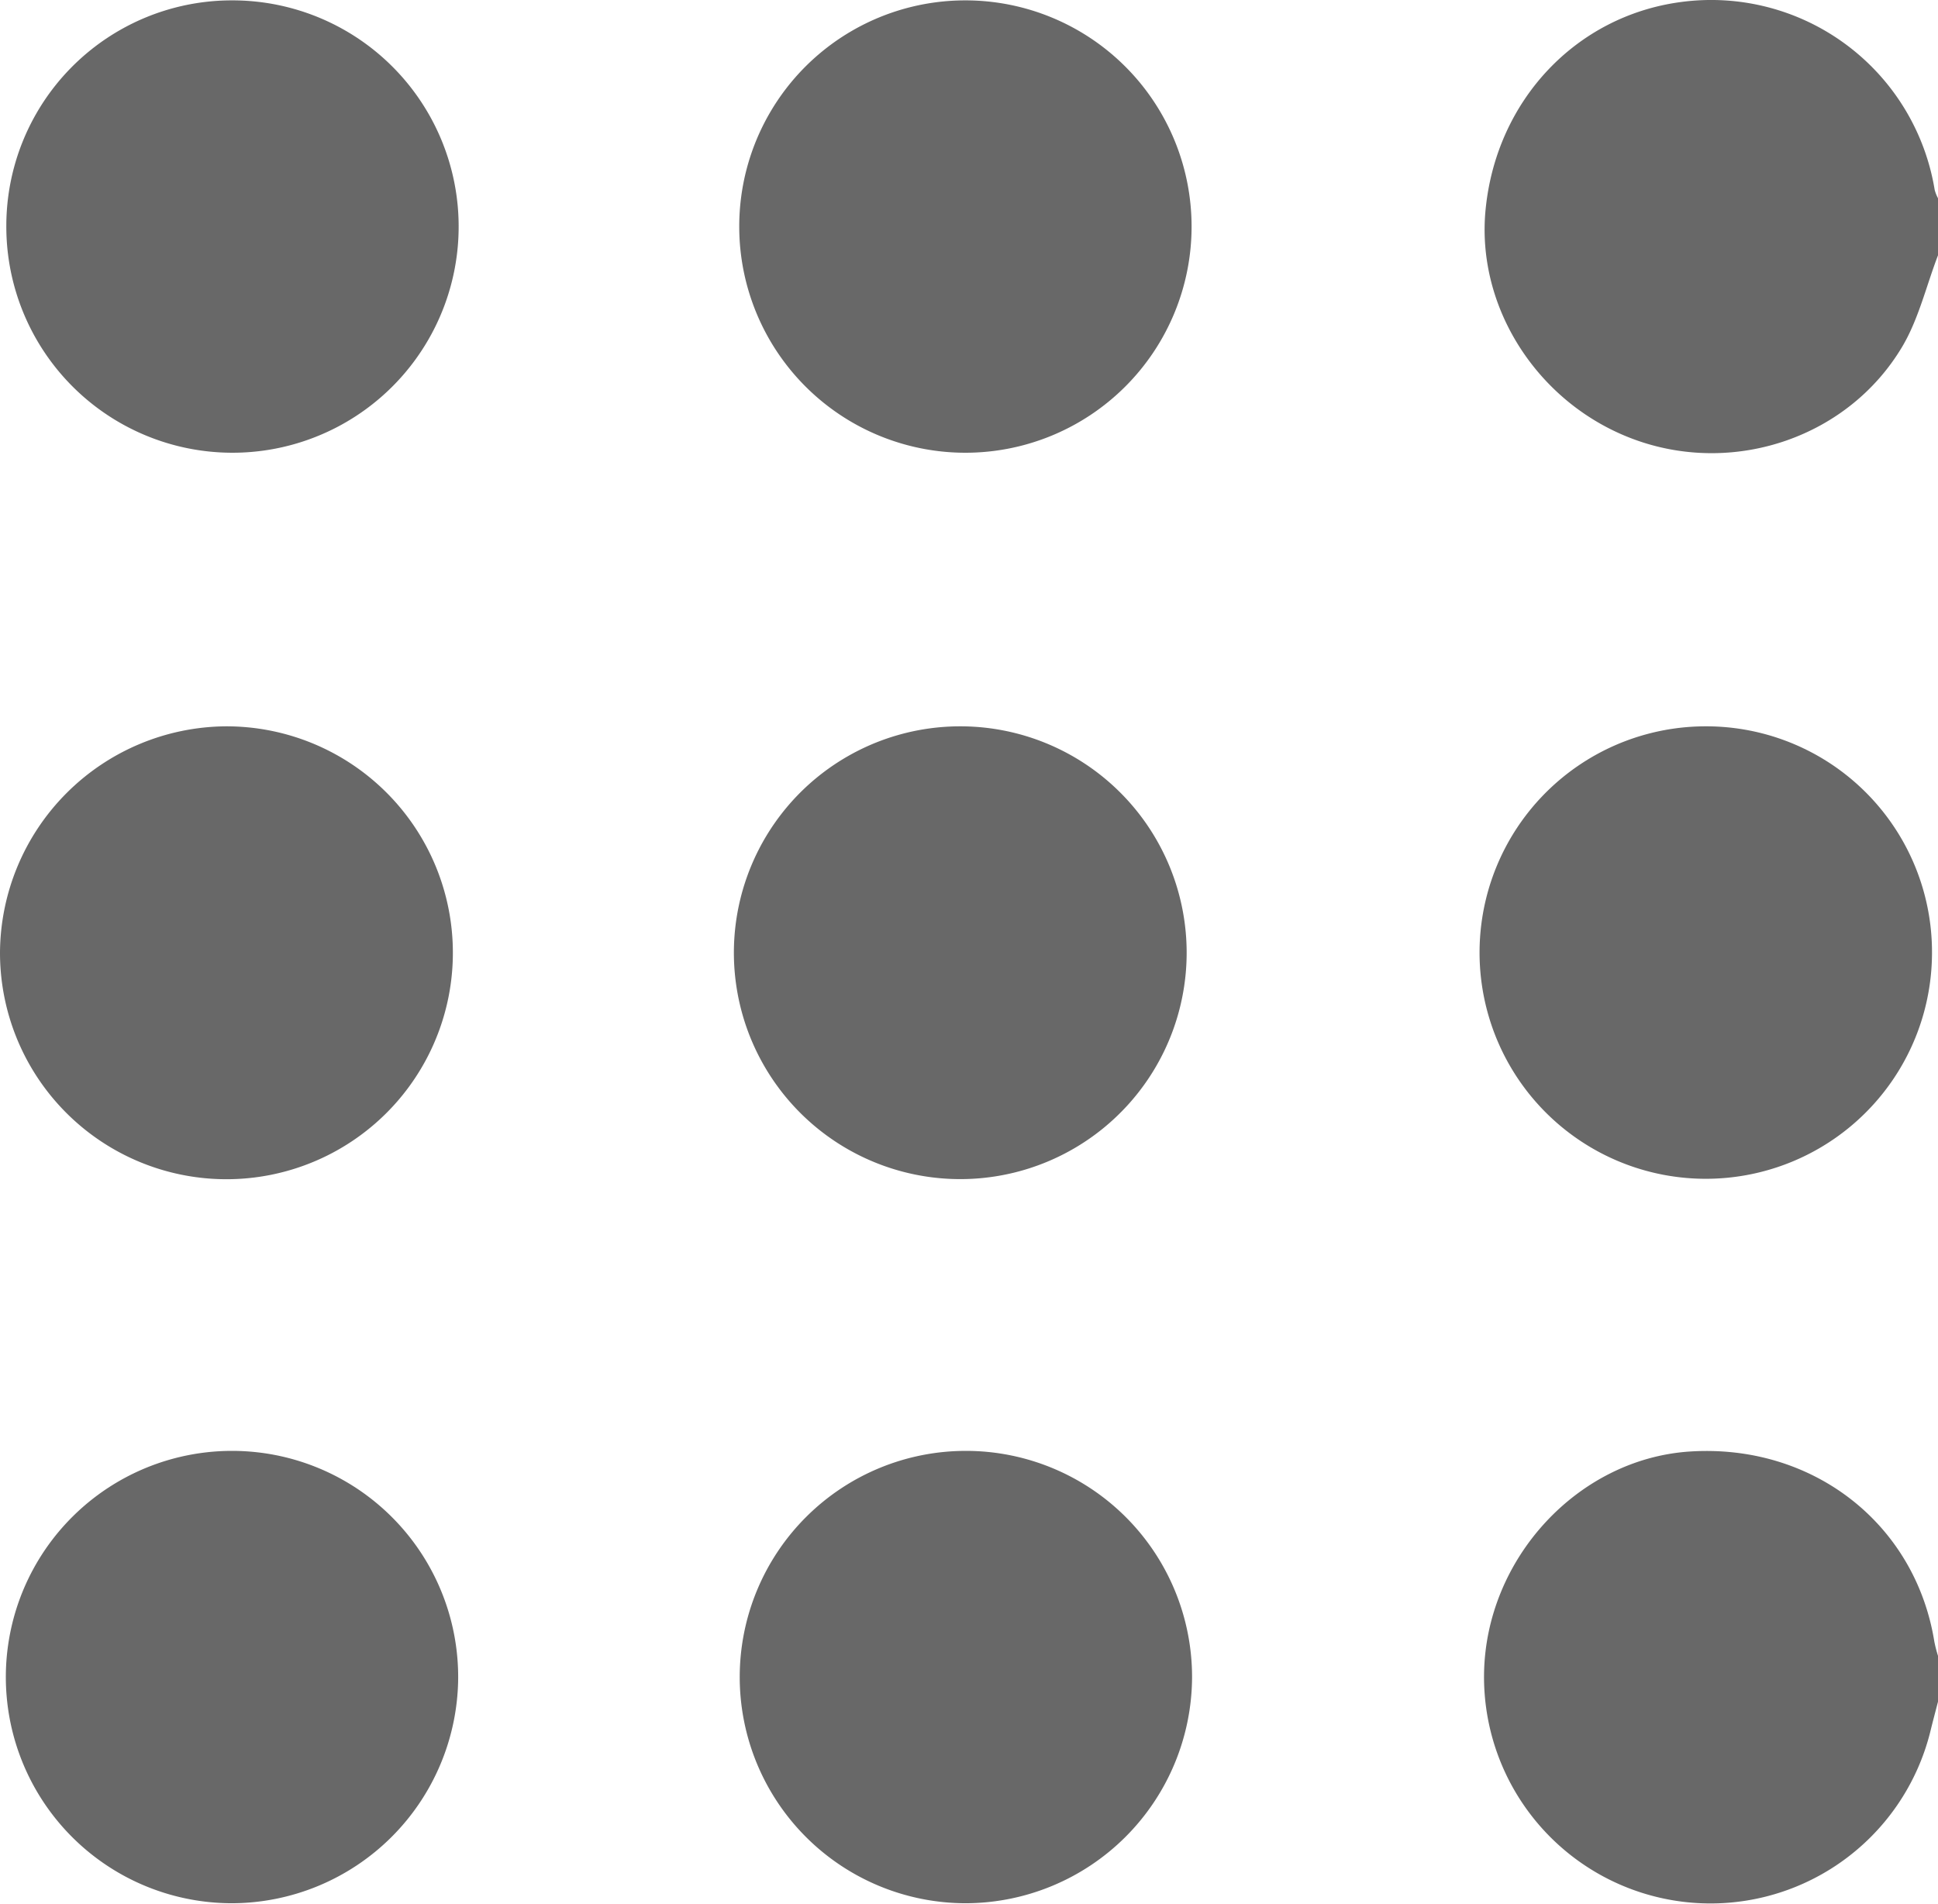 <svg id="Layer_1" data-name="Layer 1" xmlns="http://www.w3.org/2000/svg" viewBox="0 0 361.86 355.42"><defs><style>.cls-1{fill:#686868;}</style></defs><title>dots-menu</title><path class="cls-1" d="M371.13,57.29c-2.21,5.76-3.64,12-6.75,17.19-10,16.69-30.85,23.83-49.21,17.49S284.8,67.35,286.65,48.75c2-20.34,16.85-36.11,36.45-38.72A42.29,42.29,0,0,1,370.5,45.1a7.63,7.63,0,0,0,.63,1.59Z" transform="translate(-9.26 -9.65)"/><path class="cls-1" d="M371.13,327.33c-.46,1.78-.94,3.57-1.38,5.36a42.29,42.29,0,0,1-83.39-10.58c.34-21.46,17.49-40,38.27-41.44,23-1.56,42.25,13.39,45.81,35.5a24.92,24.92,0,0,0,.69,2.67Z" transform="translate(-9.26 -9.65)"/><path class="cls-1" d="M189.49,9.72A42.23,42.23,0,1,1,147.29,52,42.2,42.2,0,0,1,189.49,9.72Z" transform="translate(-9.26 -9.65)"/><path class="cls-1" d="M52.52,365a42.23,42.23,0,1,1,42.29-42.12A42.36,42.36,0,0,1,52.52,365Z" transform="translate(-9.26 -9.65)"/><path class="cls-1" d="M51.54,145.26A42.28,42.28,0,1,1,9.26,187.53,42.5,42.5,0,0,1,51.54,145.26Z" transform="translate(-9.26 -9.65)"/><path class="cls-1" d="M370,187.56a42.24,42.24,0,1,1-42.17-42.3A42.16,42.16,0,0,1,370,187.56Z" transform="translate(-9.26 -9.65)"/><path class="cls-1" d="M230.83,187.68a42.27,42.27,0,1,1-42.1-42.42A42.27,42.27,0,0,1,230.83,187.68Z" transform="translate(-9.26 -9.65)"/><path class="cls-1" d="M189.53,365a42.23,42.23,0,1,1,42.31-42.17A42.37,42.37,0,0,1,189.53,365Z" transform="translate(-9.26 -9.65)"/><path class="cls-1" d="M52.8,9.72a42.23,42.23,0,1,1-42.36,42A42.11,42.11,0,0,1,52.8,9.72Z" transform="translate(-9.26 -9.65)"/></svg>